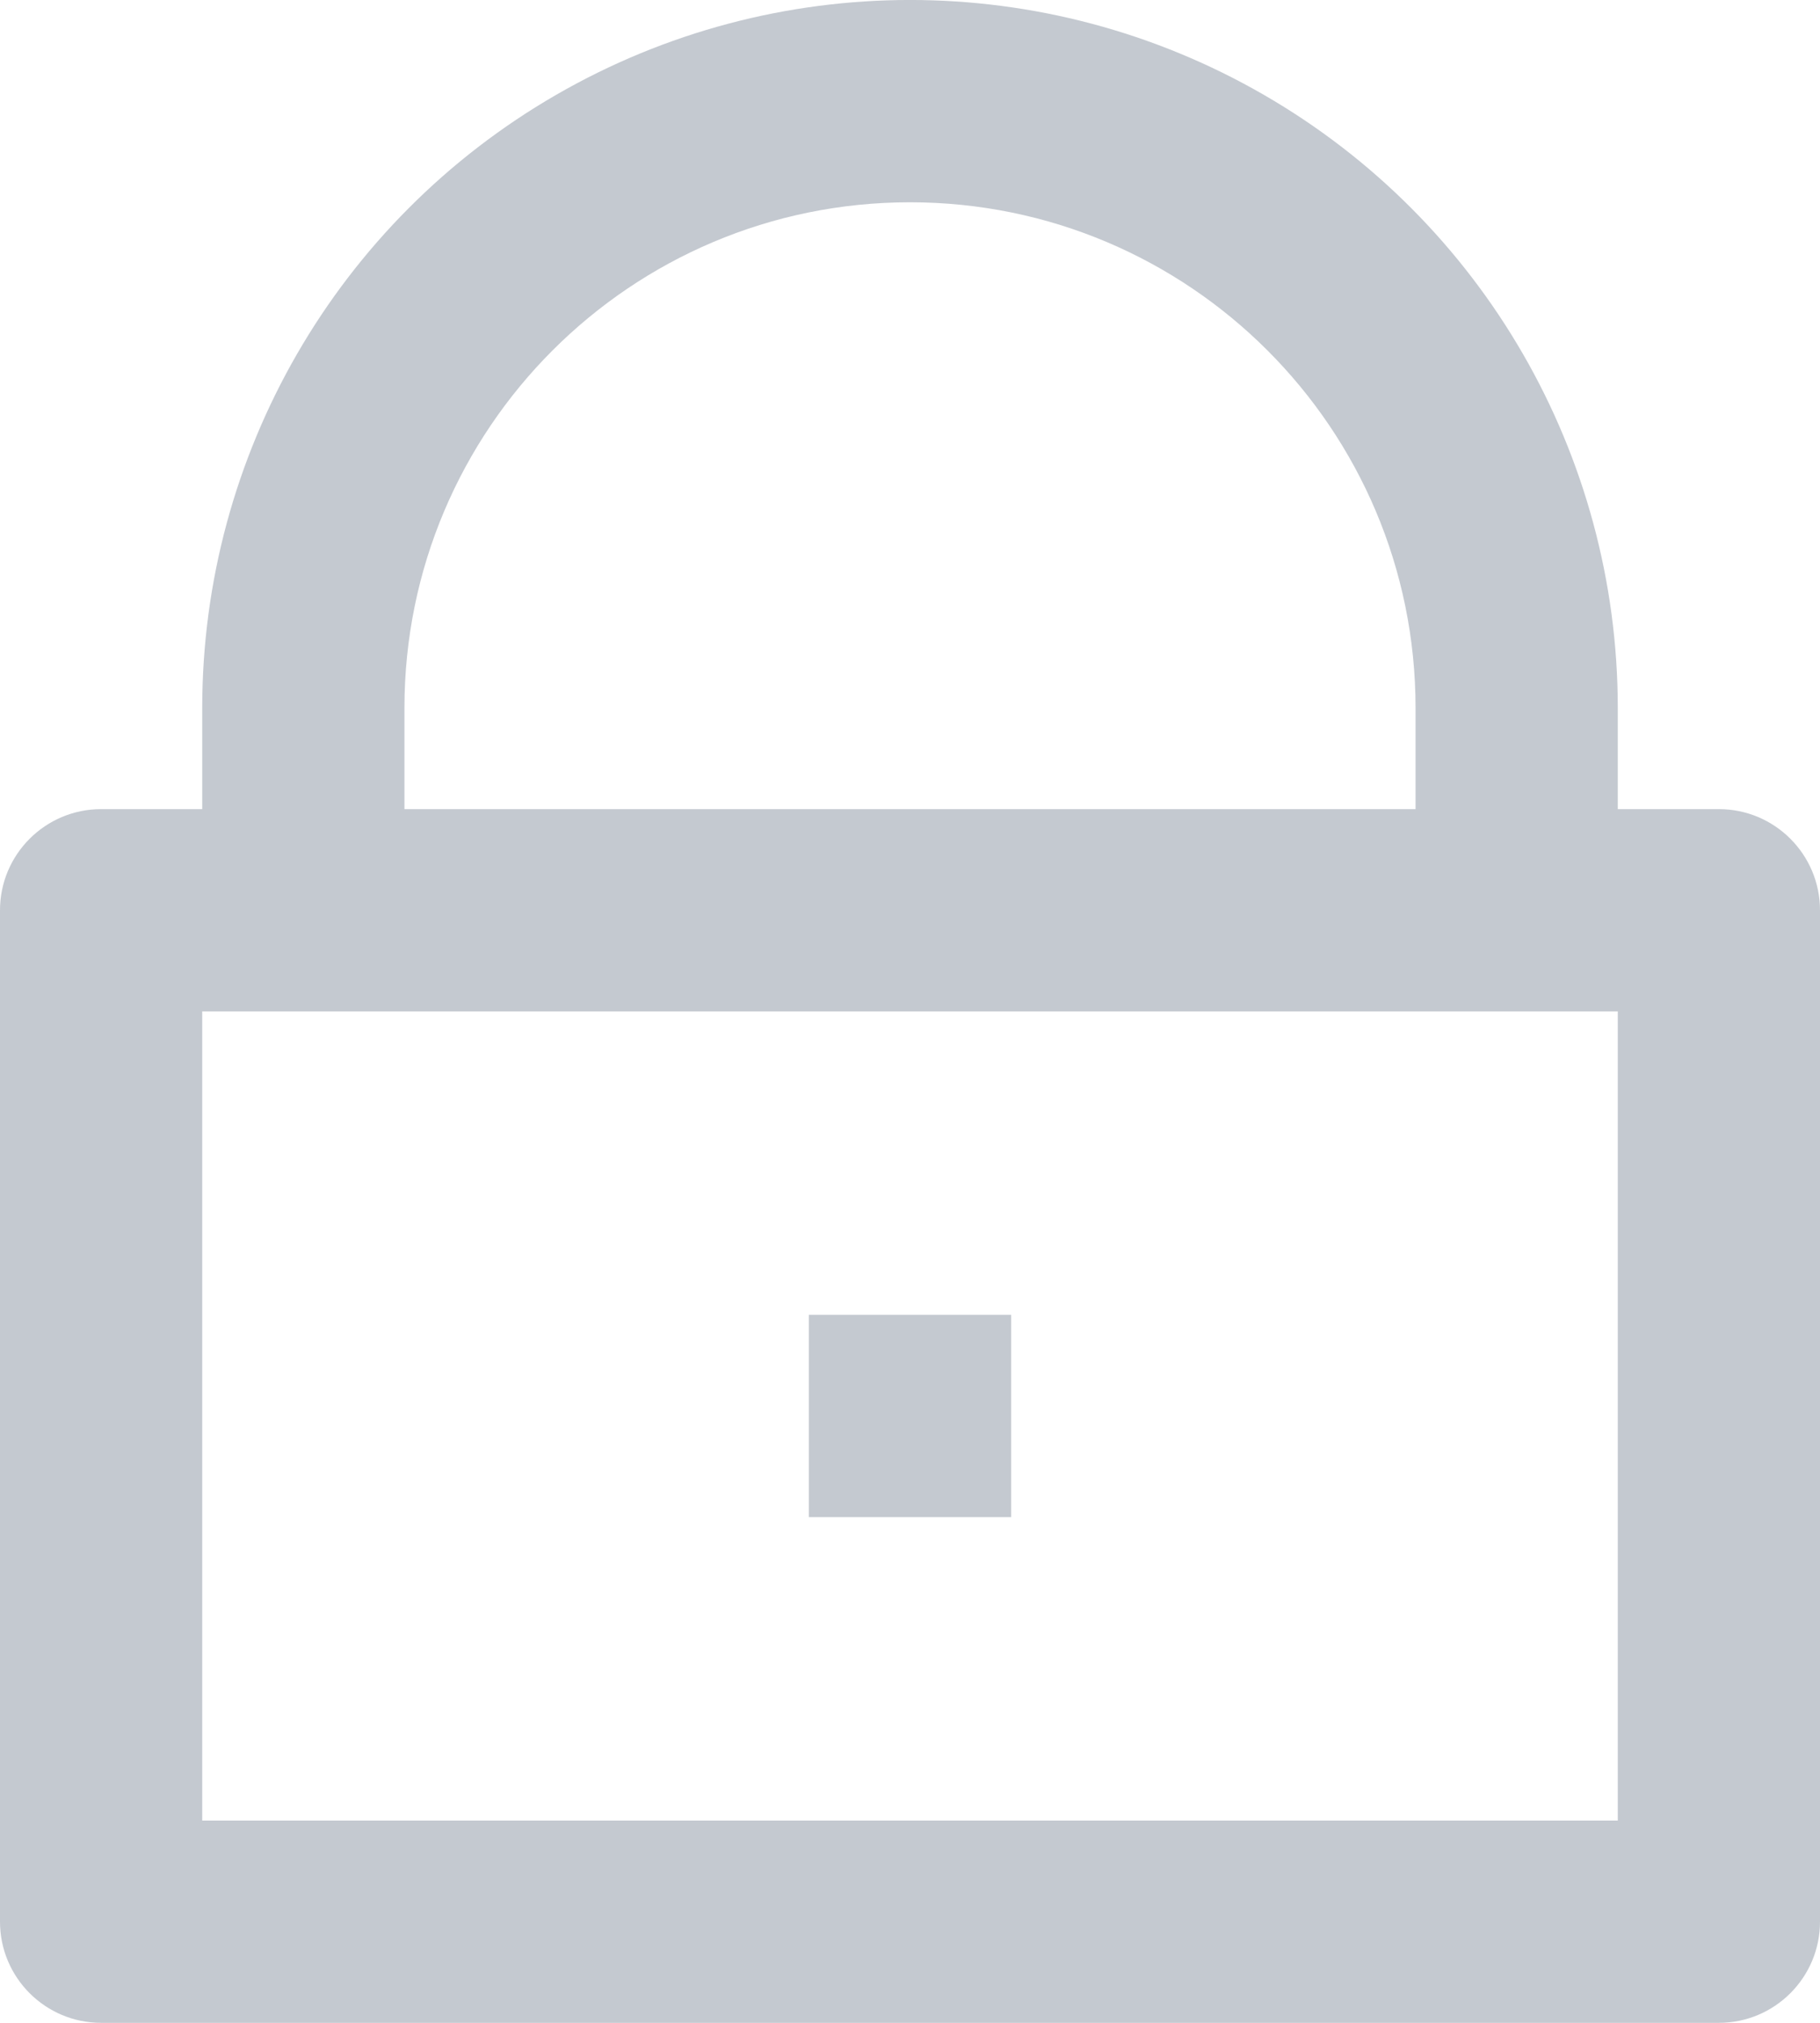 <?xml version="1.0" encoding="UTF-8"?>
<svg width="18px" height="20px" viewBox="0 0 18 20" version="1.1" xmlns="http://www.w3.org/2000/svg" xmlns:xlink="http://www.w3.org/1999/xlink">
    <title>形状</title>
    <g id="页面-1" stroke="none" stroke-width="1" fill="none" fill-rule="evenodd">
        <g id="19-sign-up-mobile" transform="translate(-559, -365)" fill="#C4C9D0" fill-rule="nonzero">
            <g id="编组-12" transform="translate(501, 130)">
                <g id="lock" transform="translate(58, 235)">
                    <path d="M16,8 L17,8 C17.552,8 18,8.448 18,9 L18,19 C18,19.552 17.552,20 17,20 L1,20 C0.448,20 0,19.552 0,19 L0,9 C0,8.448 0.448,8 1,8 L2,8 L2,7 C2,4.499 3.334,2.188 5.5,0.938 C7.666,-0.313 10.334,-0.313 12.5,0.938 C14.666,2.188 16,4.499 16,7 L16,8 Z M2,10 L2,18 L16,18 L16,10 L2,10 Z M8,13 L10,13 L10,15 L8,15 L8,13 Z M14,8 L14,7 C14,4.239 11.761,2 9,2 C6.239,2 4,4.239 4,7 L4,8 L14,8 Z" id="形状"></path>
                </g>
            </g>
        </g>
    </g>
</svg>